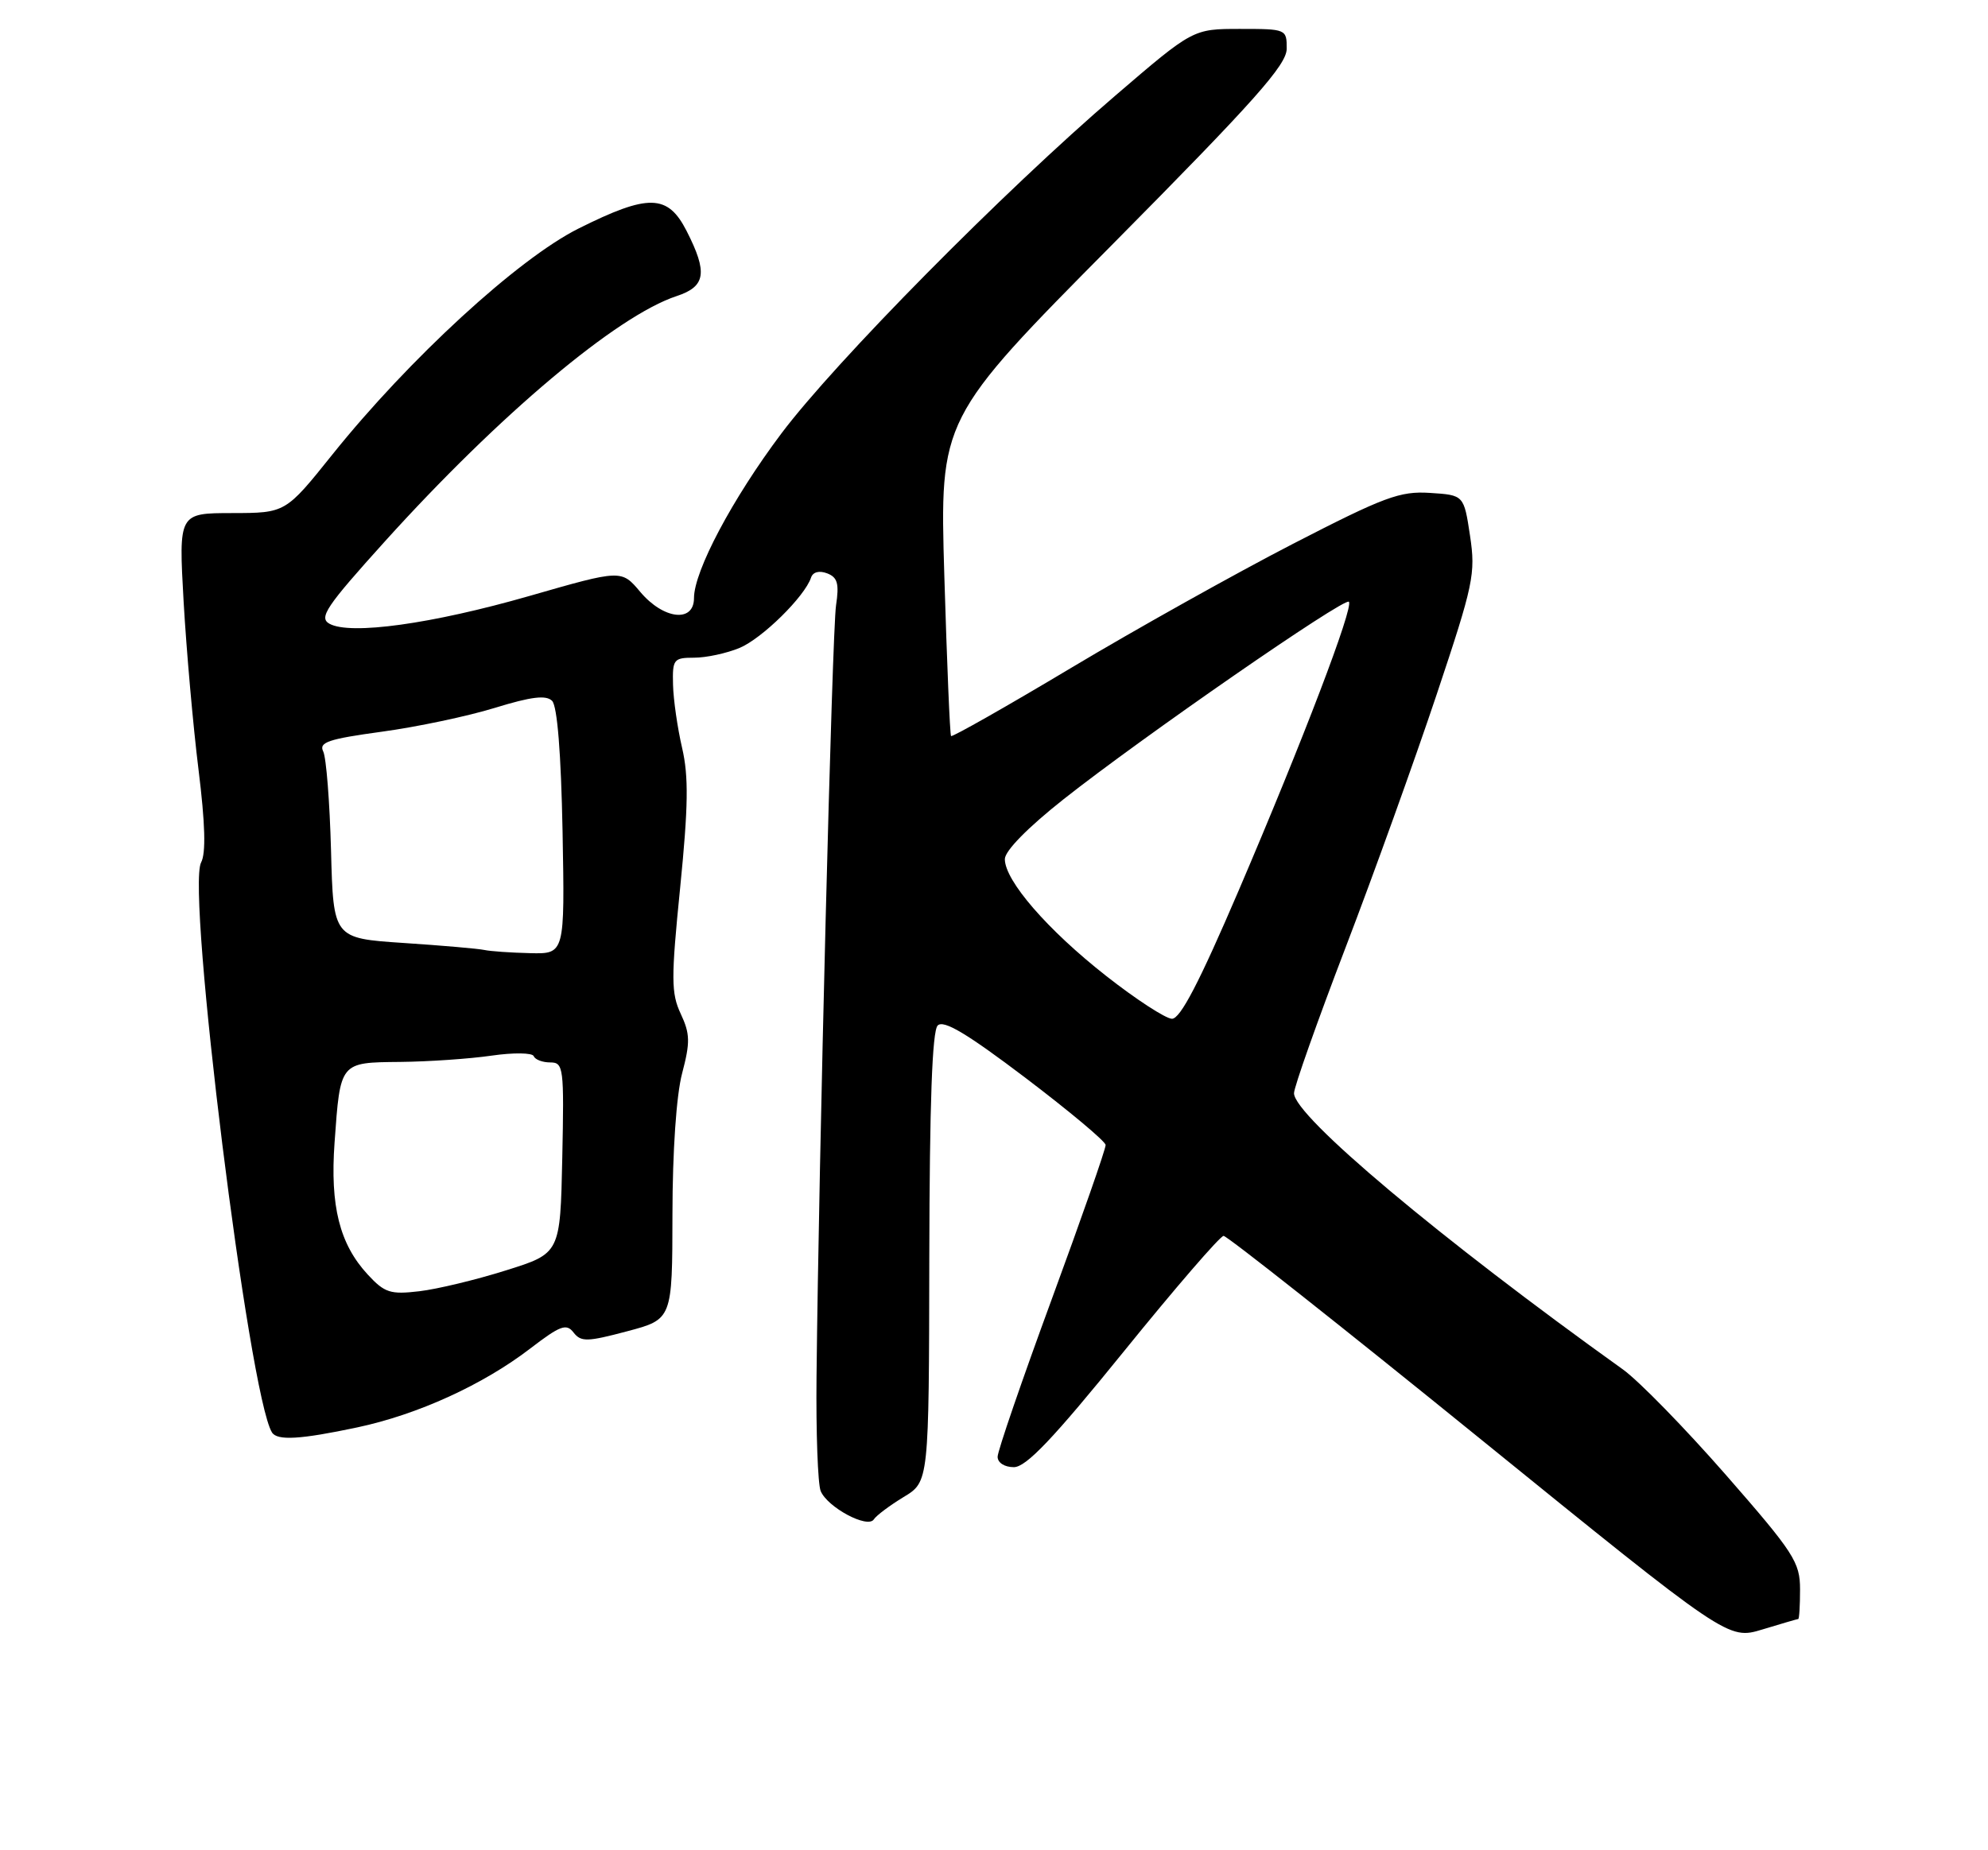 <?xml version="1.0" encoding="UTF-8" standalone="no"?>
<!DOCTYPE svg PUBLIC "-//W3C//DTD SVG 1.1//EN" "http://www.w3.org/Graphics/SVG/1.1/DTD/svg11.dtd" >
<svg xmlns="http://www.w3.org/2000/svg" xmlns:xlink="http://www.w3.org/1999/xlink" version="1.1" viewBox="0 0 275 256">
 <g >
 <path fill="currentColor"
d=" M 248.75 224.01 C 248.89 224.00 249.00 222.16 249.00 219.91 C 249.00 216.15 248.17 214.86 238.75 204.08 C 233.11 197.63 226.70 191.06 224.50 189.48 C 199.22 171.38 179.00 154.40 179.00 151.26 C 179.00 150.42 182.21 141.35 186.13 131.11 C 190.05 120.88 195.71 105.13 198.72 96.13 C 203.84 80.81 204.14 79.40 203.35 74.13 C 202.50 68.50 202.50 68.50 197.81 68.20 C 193.66 67.93 191.50 68.73 178.81 75.27 C 170.94 79.33 157.15 87.04 148.17 92.41 C 139.19 97.78 131.71 102.02 131.56 101.84 C 131.40 101.65 130.99 91.70 130.63 79.72 C 129.98 57.94 129.98 57.94 153.98 33.72 C 173.55 13.96 177.97 8.99 177.99 6.75 C 178.00 4.03 177.93 4.00 171.52 4.00 C 165.03 4.00 165.03 4.00 154.27 13.24 C 138.81 26.49 115.50 50.10 108.07 60.00 C 101.31 69.01 96.00 79.02 96.00 82.75 C 96.00 86.20 91.78 85.71 88.57 81.90 C 85.96 78.80 85.96 78.80 73.23 82.46 C 59.76 86.33 48.44 87.90 45.57 86.30 C 44.07 85.46 45.11 83.92 53.24 74.91 C 69.09 57.36 85.34 43.69 93.59 40.97 C 97.63 39.64 97.92 37.73 94.98 31.96 C 92.37 26.84 89.71 26.78 80.01 31.63 C 71.65 35.82 56.60 49.64 45.97 62.90 C 39.50 70.98 39.50 70.98 32.10 70.99 C 24.71 71.00 24.71 71.00 25.40 83.25 C 25.79 89.99 26.71 100.44 27.46 106.48 C 28.39 113.97 28.50 118.06 27.82 119.33 C 25.75 123.20 34.43 193.03 37.62 198.19 C 38.34 199.36 41.54 199.17 49.41 197.50 C 57.76 195.73 66.80 191.61 73.34 186.59 C 77.50 183.40 78.35 183.08 79.34 184.37 C 80.37 185.69 81.22 185.67 86.75 184.20 C 93.00 182.54 93.00 182.54 93.02 168.02 C 93.03 159.26 93.56 151.52 94.36 148.50 C 95.49 144.21 95.46 143.04 94.17 140.28 C 92.83 137.42 92.82 135.42 94.09 122.78 C 95.21 111.57 95.27 107.43 94.36 103.50 C 93.72 100.75 93.15 96.81 93.10 94.75 C 93.01 91.22 93.18 91.00 96.03 91.00 C 97.70 91.00 100.52 90.39 102.30 89.65 C 105.42 88.35 111.32 82.54 112.19 79.92 C 112.45 79.14 113.32 78.91 114.42 79.33 C 115.86 79.88 116.10 80.76 115.65 83.76 C 115.11 87.30 113.26 160.42 112.95 190.50 C 112.87 198.20 113.13 205.30 113.52 206.29 C 114.44 208.55 120.04 211.55 120.88 210.22 C 121.22 209.69 123.08 208.30 125.00 207.13 C 128.50 205.02 128.50 205.02 128.55 174.01 C 128.59 152.66 128.95 142.65 129.71 141.89 C 130.53 141.07 133.77 143.01 141.86 149.14 C 147.92 153.74 152.91 157.91 152.94 158.42 C 152.98 158.92 149.62 168.51 145.50 179.73 C 141.38 190.94 138.00 200.77 138.00 201.56 C 138.00 202.39 138.96 203.00 140.25 203.00 C 141.95 202.99 145.68 199.07 155.45 187.00 C 162.57 178.20 168.79 171.00 169.26 171.00 C 169.74 171.00 185.64 183.57 204.59 198.94 C 239.05 226.89 239.05 226.89 243.78 225.46 C 246.37 224.67 248.61 224.02 248.75 224.01 Z  M 50.87 176.35 C 46.97 172.13 45.65 166.87 46.28 158.09 C 47.08 146.90 46.98 147.01 55.36 146.93 C 59.29 146.89 64.97 146.50 68.00 146.06 C 71.03 145.62 73.65 145.66 73.83 146.13 C 74.02 146.61 75.04 147.00 76.11 147.00 C 77.96 147.00 78.04 147.69 77.78 160.21 C 77.50 173.42 77.50 173.42 70.00 175.77 C 65.88 177.07 60.48 178.37 58.00 178.66 C 54.00 179.13 53.21 178.88 50.87 176.35 Z  M 153.00 135.02 C 144.90 128.66 139.00 121.85 139.00 118.87 C 139.00 117.73 142.17 114.50 147.13 110.58 C 157.89 102.07 185.96 82.63 186.59 83.26 C 187.29 83.96 180.22 102.49 171.33 123.25 C 165.90 135.92 163.27 140.99 162.11 140.96 C 161.23 140.93 157.12 138.26 153.00 135.02 Z  M 67.00 131.44 C 66.17 131.26 61.14 130.82 55.81 130.47 C 46.11 129.82 46.11 129.82 45.79 117.66 C 45.61 110.97 45.13 104.81 44.71 103.97 C 44.08 102.70 45.44 102.25 52.82 101.24 C 57.69 100.58 64.73 99.09 68.46 97.94 C 73.49 96.39 75.54 96.14 76.37 96.97 C 77.09 97.69 77.61 104.20 77.82 115.05 C 78.13 132.00 78.13 132.00 73.32 131.88 C 70.67 131.82 67.83 131.62 67.00 131.44 Z "/>
</g>
</svg>